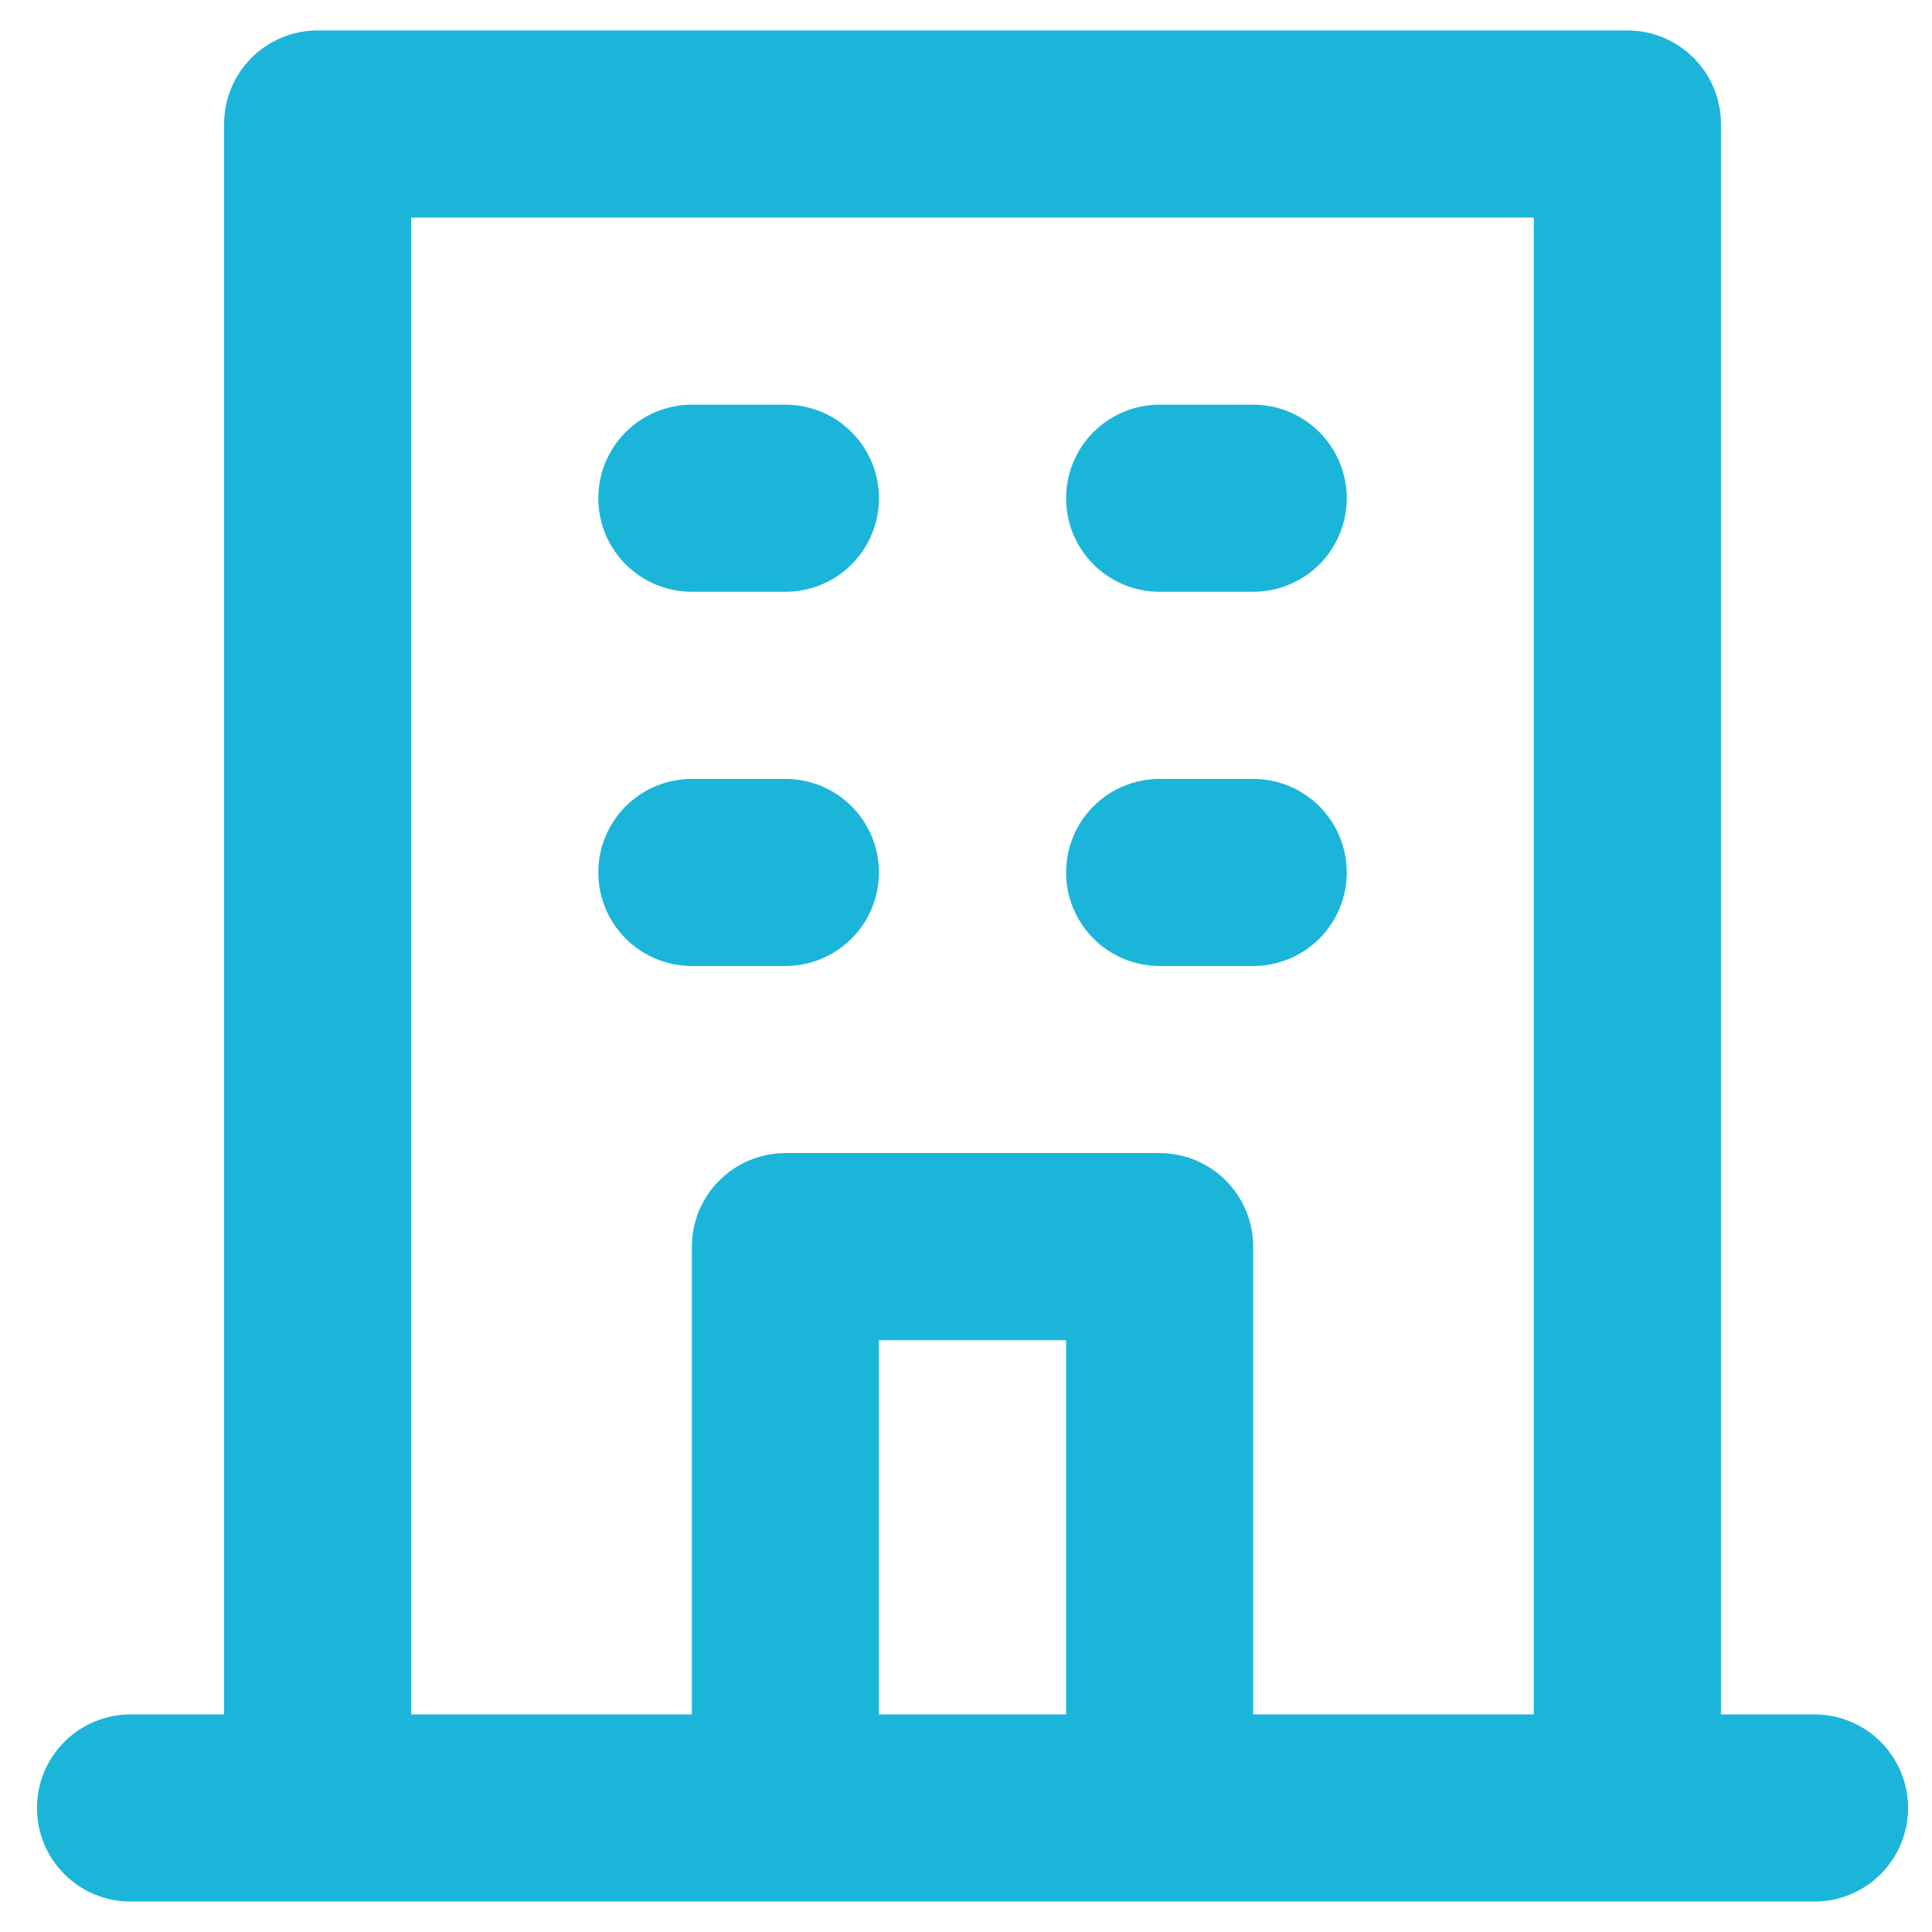 <svg width="37" height="37" viewBox="0 0 37 37" fill="none" xmlns="http://www.w3.org/2000/svg">
<path d="M22.208 11.333H24C24.475 11.333 24.931 11.145 25.267 10.809C25.603 10.473 25.792 10.017 25.792 9.542C25.792 9.067 25.603 8.611 25.267 8.275C24.931 7.939 24.475 7.75 24 7.75H22.208C21.733 7.75 21.277 7.939 20.941 8.275C20.605 8.611 20.417 9.067 20.417 9.542C20.417 10.017 20.605 10.473 20.941 10.809C21.277 11.145 21.733 11.333 22.208 11.333ZM22.208 18.5H24C24.475 18.5 24.931 18.311 25.267 17.975C25.603 17.639 25.792 17.184 25.792 16.708C25.792 16.233 25.603 15.777 25.267 15.441C24.931 15.105 24.475 14.917 24 14.917H22.208C21.733 14.917 21.277 15.105 20.941 15.441C20.605 15.777 20.417 16.233 20.417 16.708C20.417 17.184 20.605 17.639 20.941 17.975C21.277 18.311 21.733 18.5 22.208 18.5ZM13.25 11.333H15.042C15.517 11.333 15.973 11.145 16.308 10.809C16.645 10.473 16.833 10.017 16.833 9.542C16.833 9.067 16.645 8.611 16.308 8.275C15.973 7.939 15.517 7.75 15.042 7.75H13.25C12.775 7.75 12.319 7.939 11.983 8.275C11.647 8.611 11.458 9.067 11.458 9.542C11.458 10.017 11.647 10.473 11.983 10.809C12.319 11.145 12.775 11.333 13.25 11.333ZM13.25 18.5H15.042C15.517 18.5 15.973 18.311 16.308 17.975C16.645 17.639 16.833 17.184 16.833 16.708C16.833 16.233 16.645 15.777 16.308 15.441C15.973 15.105 15.517 14.917 15.042 14.917H13.25C12.775 14.917 12.319 15.105 11.983 15.441C11.647 15.777 11.458 16.233 11.458 16.708C11.458 17.184 11.647 17.639 11.983 17.975C12.319 18.311 12.775 18.5 13.25 18.5ZM34.75 32.833H32.958V2.375C32.958 1.9 32.77 1.444 32.434 1.108C32.097 0.772 31.642 0.583 31.167 0.583H6.083C5.608 0.583 5.152 0.772 4.816 1.108C4.48 1.444 4.292 1.9 4.292 2.375V32.833H2.5C2.025 32.833 1.569 33.022 1.233 33.358C0.897 33.694 0.708 34.15 0.708 34.625C0.708 35.1 0.897 35.556 1.233 35.892C1.569 36.228 2.025 36.417 2.5 36.417H34.75C35.225 36.417 35.681 36.228 36.017 35.892C36.353 35.556 36.542 35.1 36.542 34.625C36.542 34.15 36.353 33.694 36.017 33.358C35.681 33.022 35.225 32.833 34.75 32.833ZM20.417 32.833H16.833V25.667H20.417V32.833ZM29.375 32.833H24V23.875C24 23.4 23.811 22.944 23.475 22.608C23.139 22.272 22.683 22.083 22.208 22.083H15.042C14.566 22.083 14.111 22.272 13.775 22.608C13.439 22.944 13.25 23.4 13.25 23.875V32.833H7.875V4.167H29.375V32.833Z" fill="#1BB5D9"/>
</svg>
